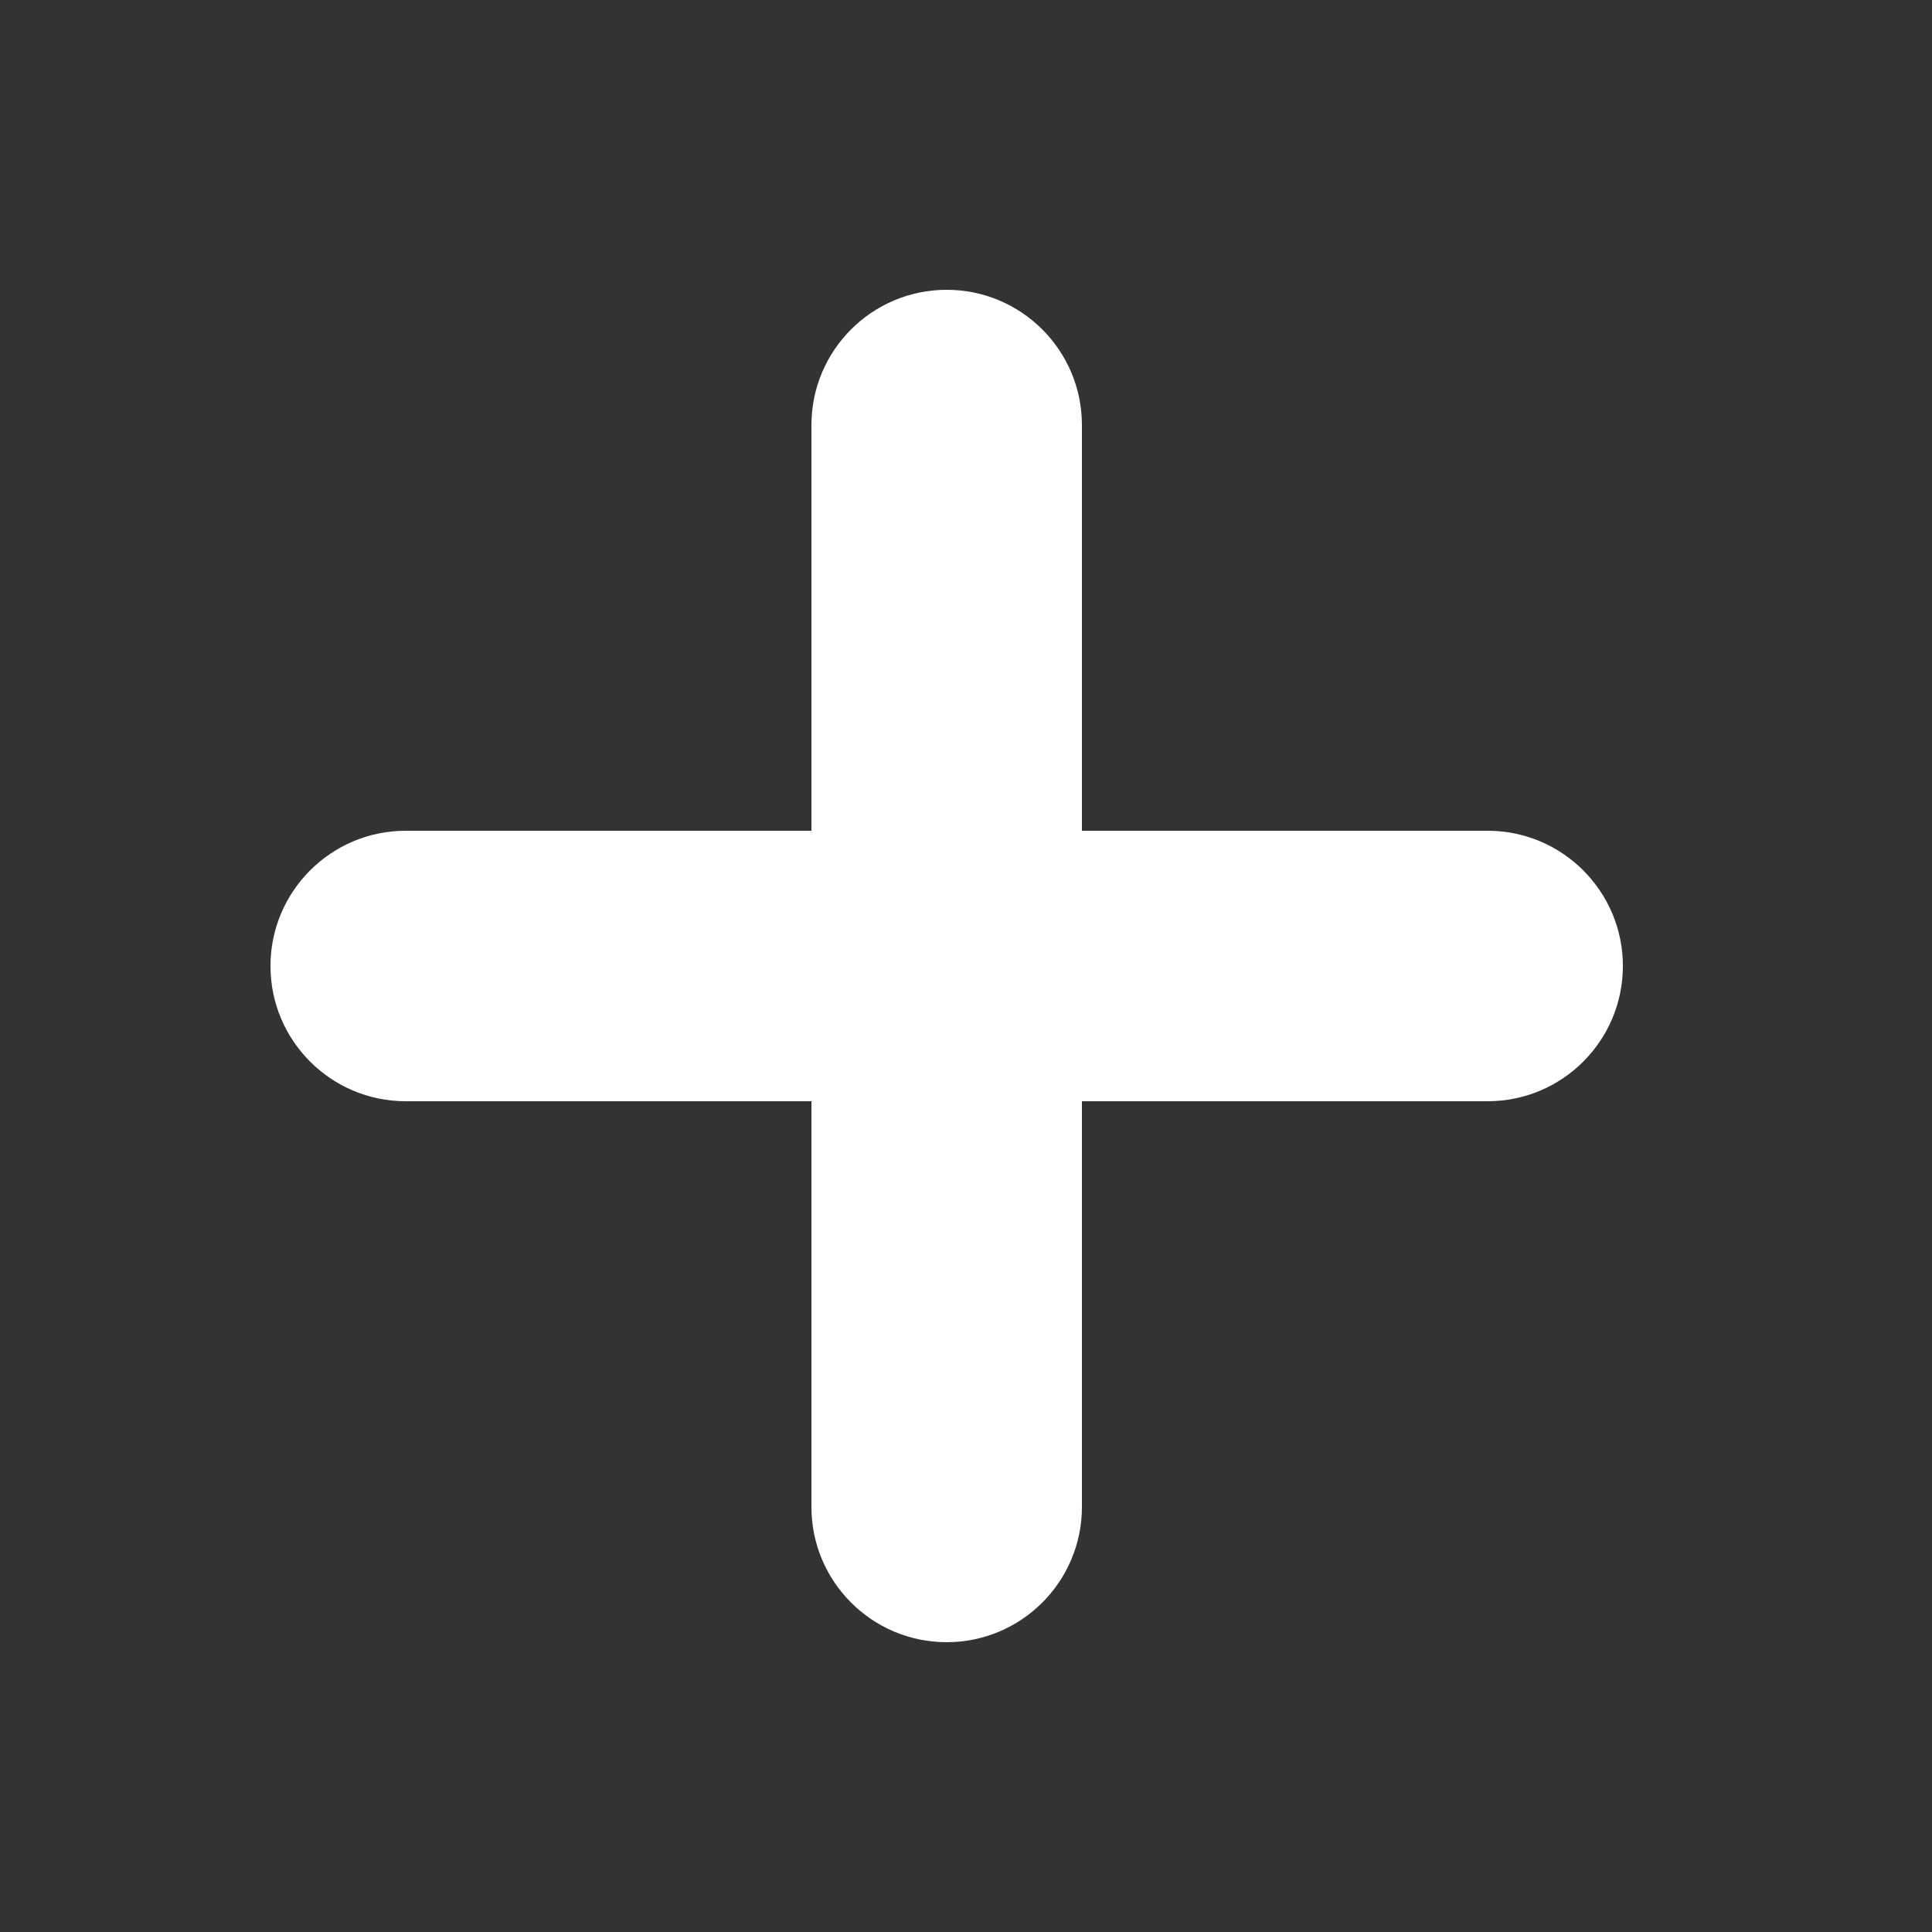 <svg width="25" height="25" viewBox="0 0 25 25" fill="none" xmlns="http://www.w3.org/2000/svg">
<rect x="0" y="0" width="25" height="25" fill="#333333" stroke="none"/>
<path fill-rule="evenodd" clip-rule="evenodd" d="M14 5.5C14 4.534 13.216 3.75 12.25 3.75C11.284 3.75 10.5 4.534 10.5 5.5V10.75H5.25C4.284 10.75 3.5 11.534 3.5 12.5C3.5 13.466 4.284 14.25 5.25 14.25H10.5V19.5C10.5 20.466 11.284 21.25 12.25 21.25C13.216 21.25 14 20.466 14 19.5V14.25H19.25C20.216 14.25 21 13.466 21 12.5C21 11.534 20.216 10.75 19.25 10.75H14V5.5Z" fill="white"/>
</svg>
